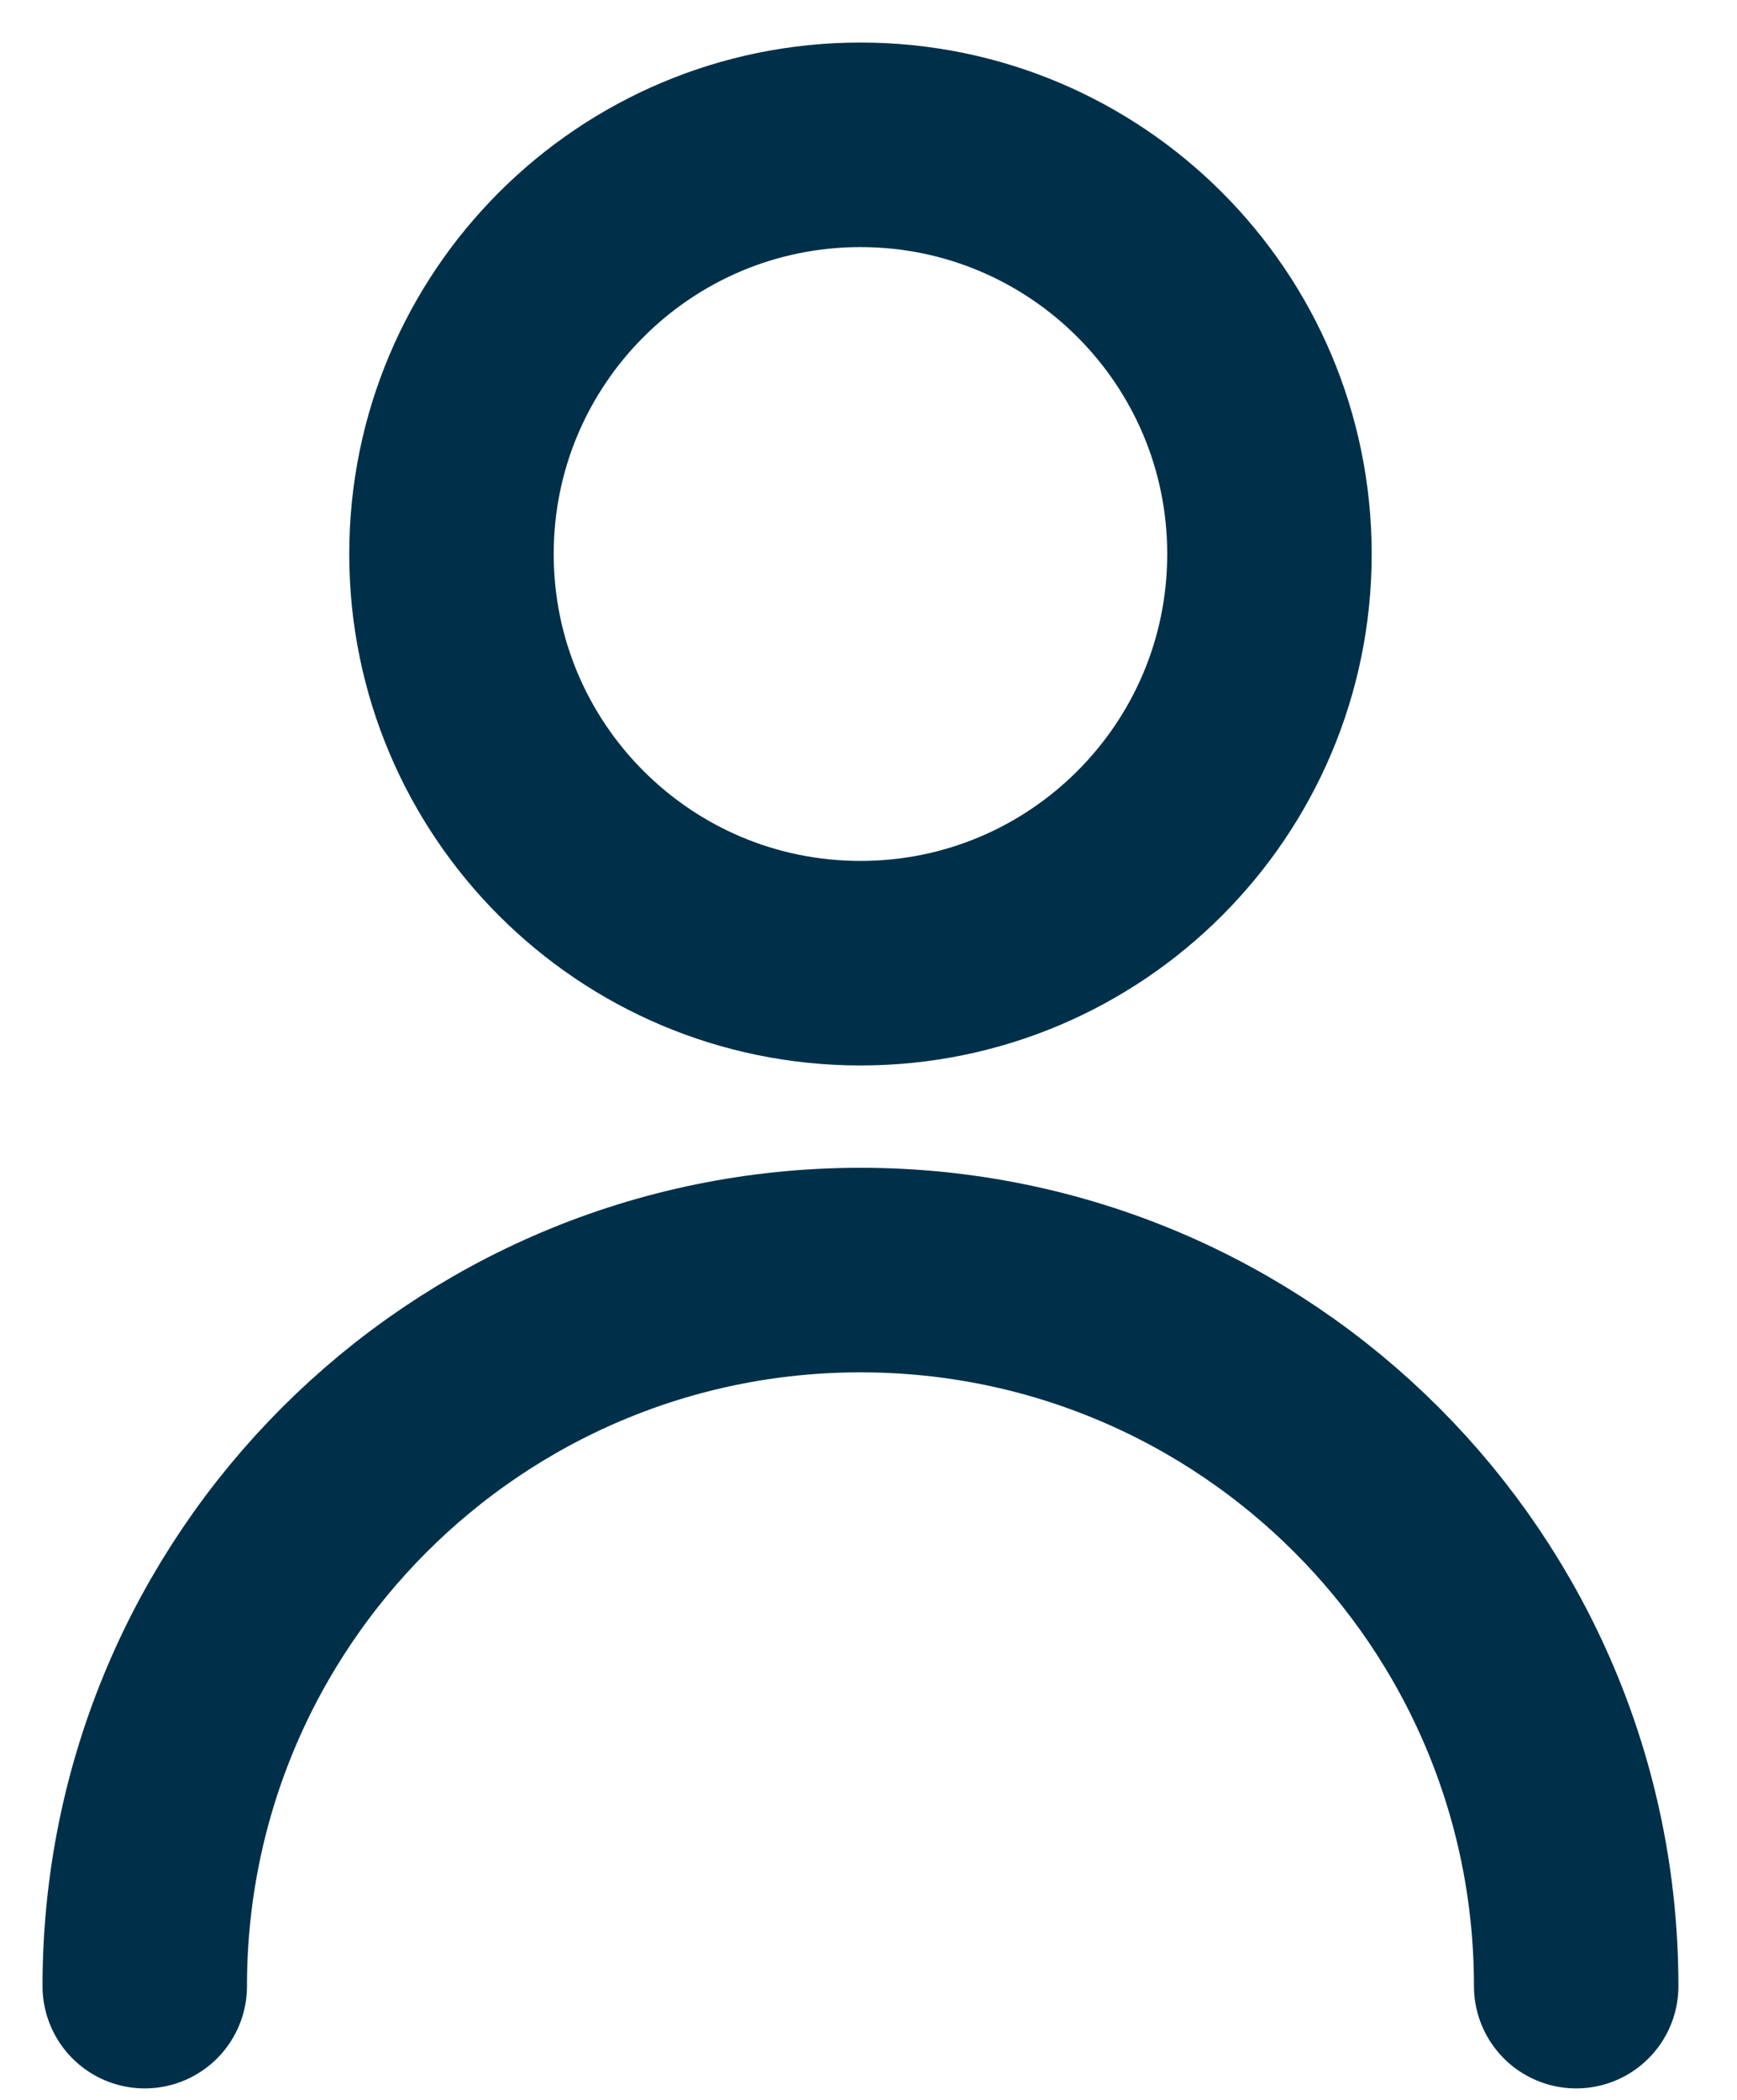 <svg width="24" height="29" viewBox="0 0 24 29" fill="none" xmlns="http://www.w3.org/2000/svg">
<path d="M2 27.429C2 21.967 6.427 17.54 11.889 17.54C17.35 17.54 21.778 21.967 21.778 27.429M17.54 7.651C17.54 10.772 15.01 13.302 11.889 13.302C8.768 13.302 6.238 10.772 6.238 7.651C6.238 4.53 8.768 2 11.889 2C15.01 2 17.54 4.53 17.54 7.651Z" stroke="#003049" stroke-width="2.825" stroke-linecap="round" stroke-linejoin="round"/>
</svg>
